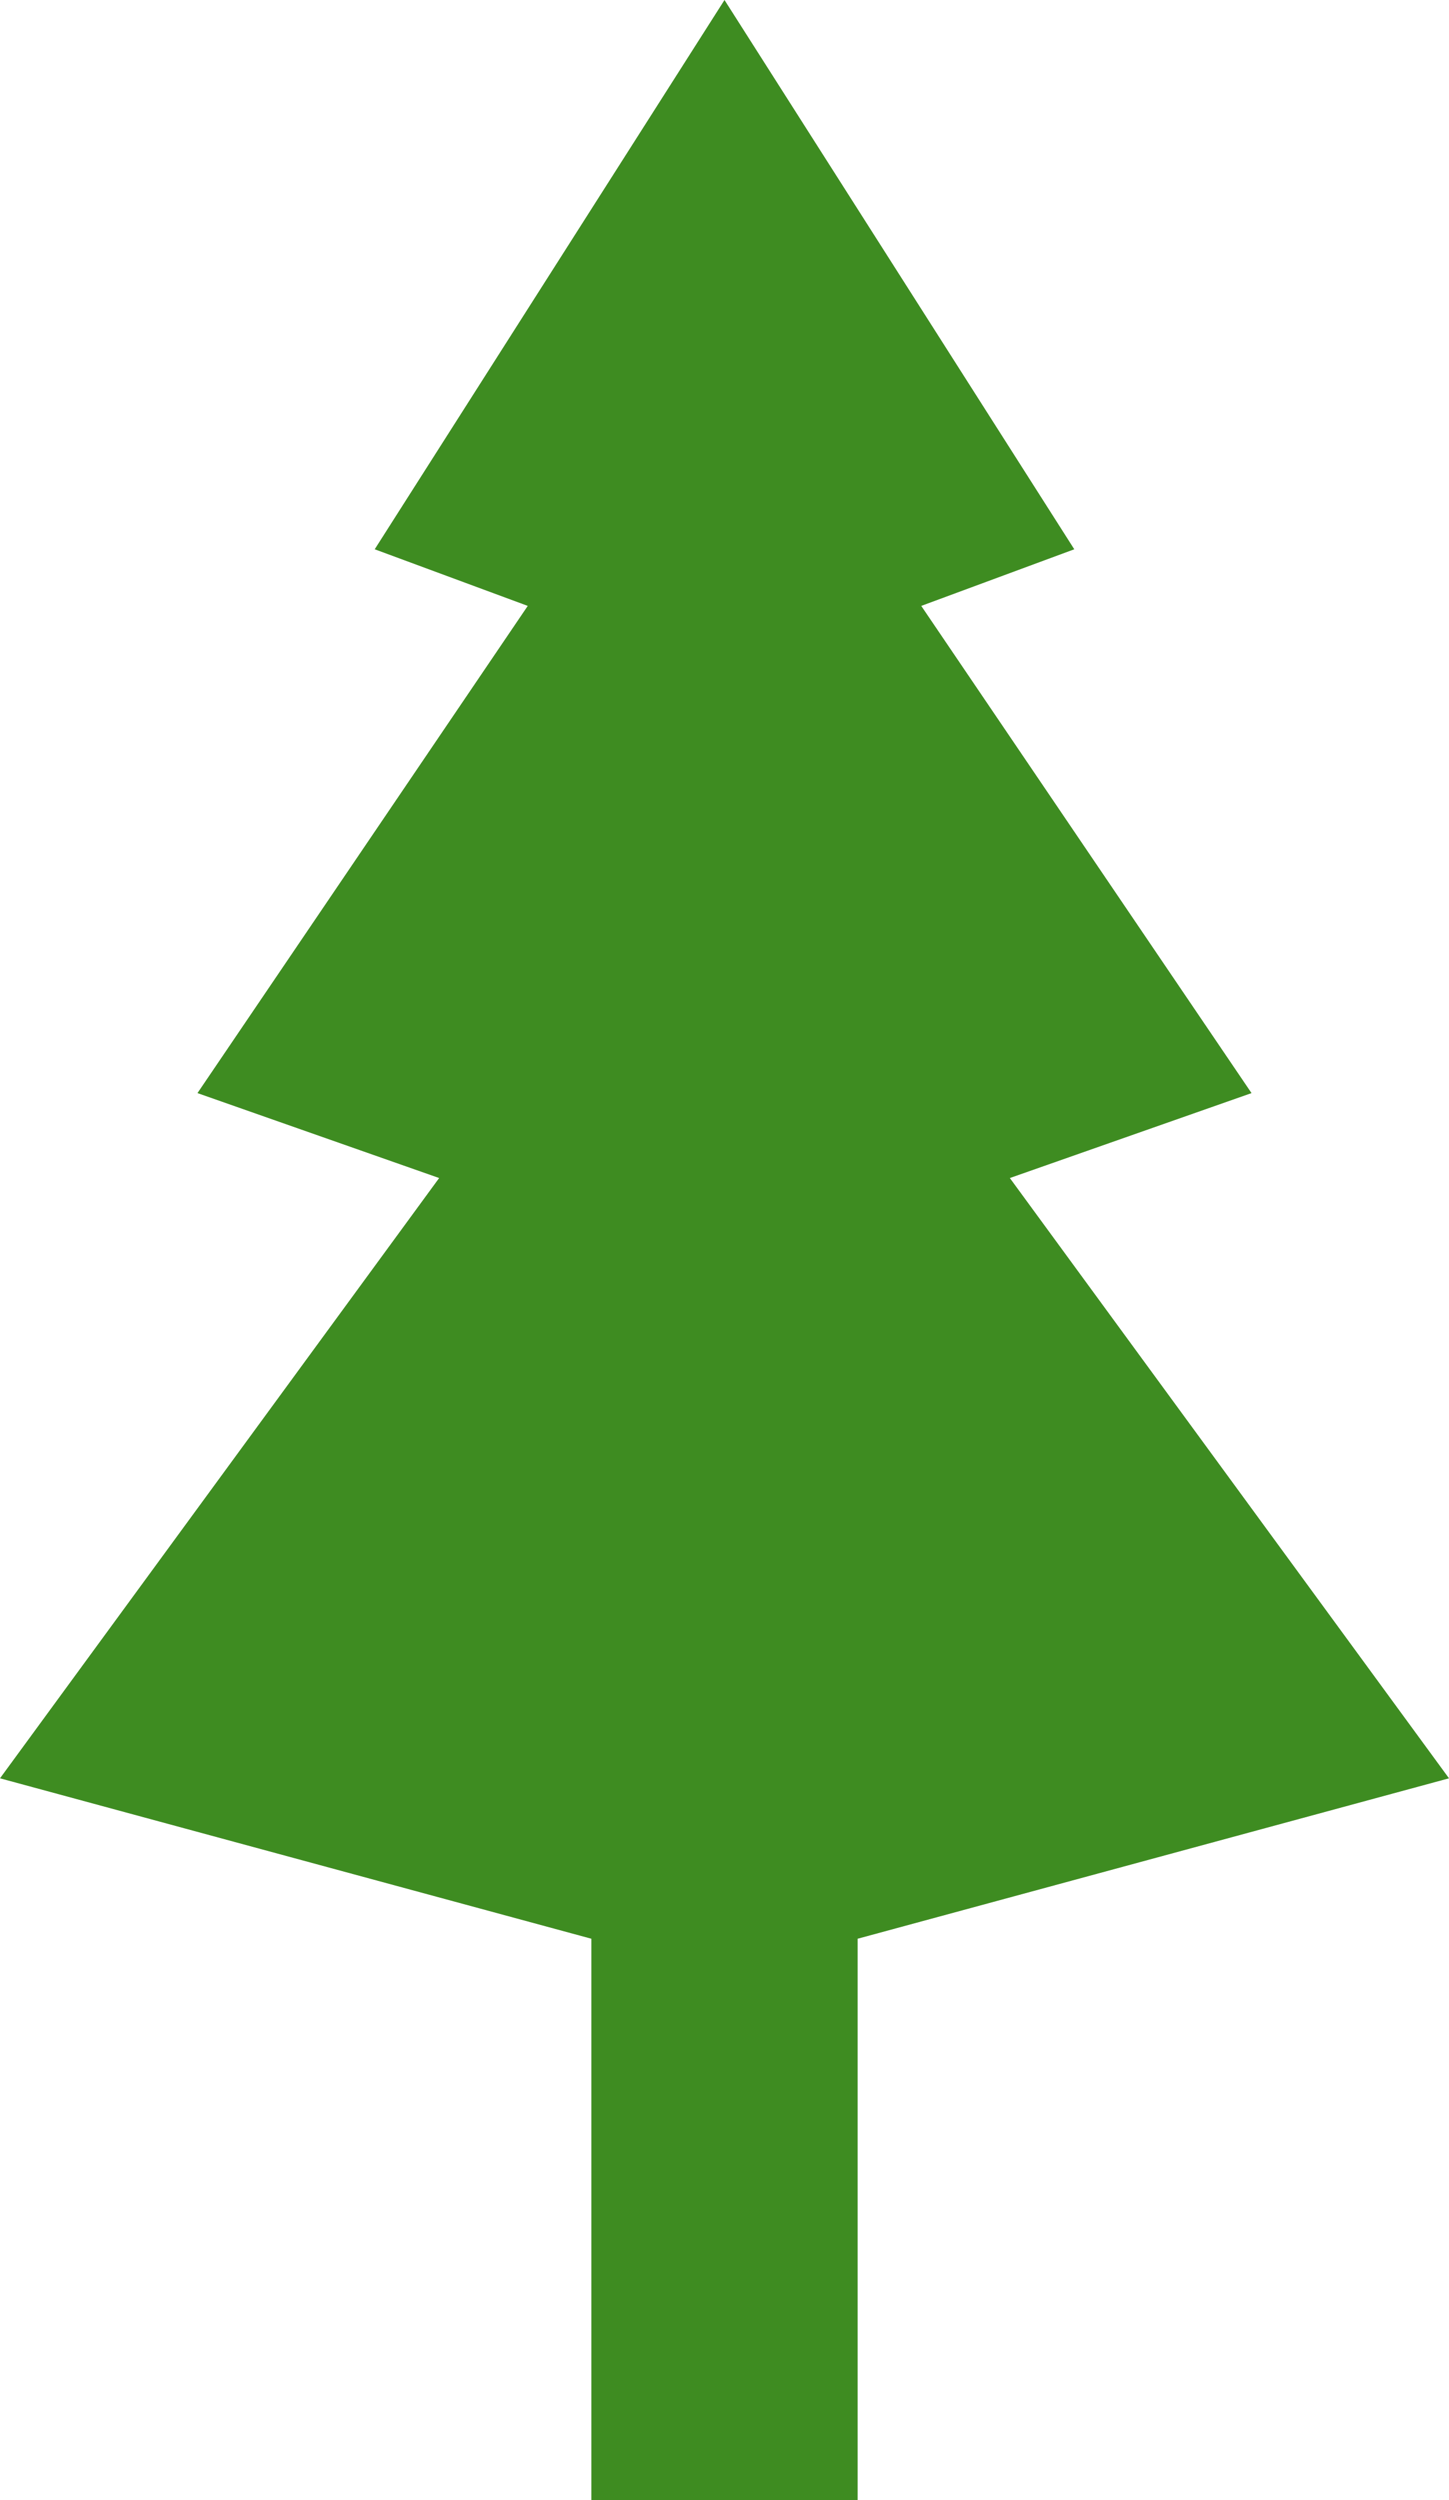 <?xml version="1.0" encoding="UTF-8" standalone="no"?>
<svg
   xmlns:dc="http://purl.org/dc/elements/1.1/"
   xmlns:cc="http://creativecommons.org/ns#"
   xmlns:rdf="http://www.w3.org/1999/02/22-rdf-syntax-ns#"
   xmlns:svg="http://www.w3.org/2000/svg"
   xmlns="http://www.w3.org/2000/svg"
   xmlns:sodipodi="http://sodipodi.sourceforge.net/DTD/sodipodi-0.dtd"
   xmlns:inkscape="http://www.inkscape.org/namespaces/inkscape"
   version="1.1"
   x="0px"
   y="0px"
   viewBox="0 0 307.121 529.858"
   enable-background="new 0 0 792 612"
   xml:space="preserve"
   id="svg3388"
   inkscape:version="0.91 r13725"
   sodipodi:docname="pine.svg"
   width="307.121"
   height="529.858"><defs
     id="defs3398" /><sodipodi:namedview
     pagecolor="#ffffff"
     bordercolor="#666666"
     borderopacity="1"
     objecttolerance="10"
     gridtolerance="10"
     guidetolerance="10"
     inkscape:pageopacity="0"
     inkscape:pageshadow="2"
     inkscape:window-width="2560"
     inkscape:window-height="1376"
     id="namedview3396"
     showgrid="false"
     inkscape:zoom="1.551634"
     inkscape:cx="-150.30397"
     inkscape:cy="186.17932"
     inkscape:window-x="0"
     inkscape:window-y="27"
     inkscape:window-maximized="1"
     inkscape:current-layer="svg3388"
     fit-margin-top="0"
     fit-margin-left="0"
     fit-margin-right="0"
     fit-margin-bottom="0" /><path
     transform="translate(-242.753,-41.077)"
     style="fill:#3e8c21;fill-opacity:1"
     d="m 438.015,169.49 32.437,-12 -74.139,-116.413 -74.138,116.413 32.438,12 -70.006,103.257 51.225,18 -93.079,127.222 125.343,34 0,118.966 0.492,0 55.448,0 0.495,0 0,-118.966 125.343,-34 -93.079,-127.222 51.225,-18 z"
     id="polygon3390"
     inkscape:connector-curvature="0"
     sodipodi:nodetypes="cccccccccccccccccc" /></svg>